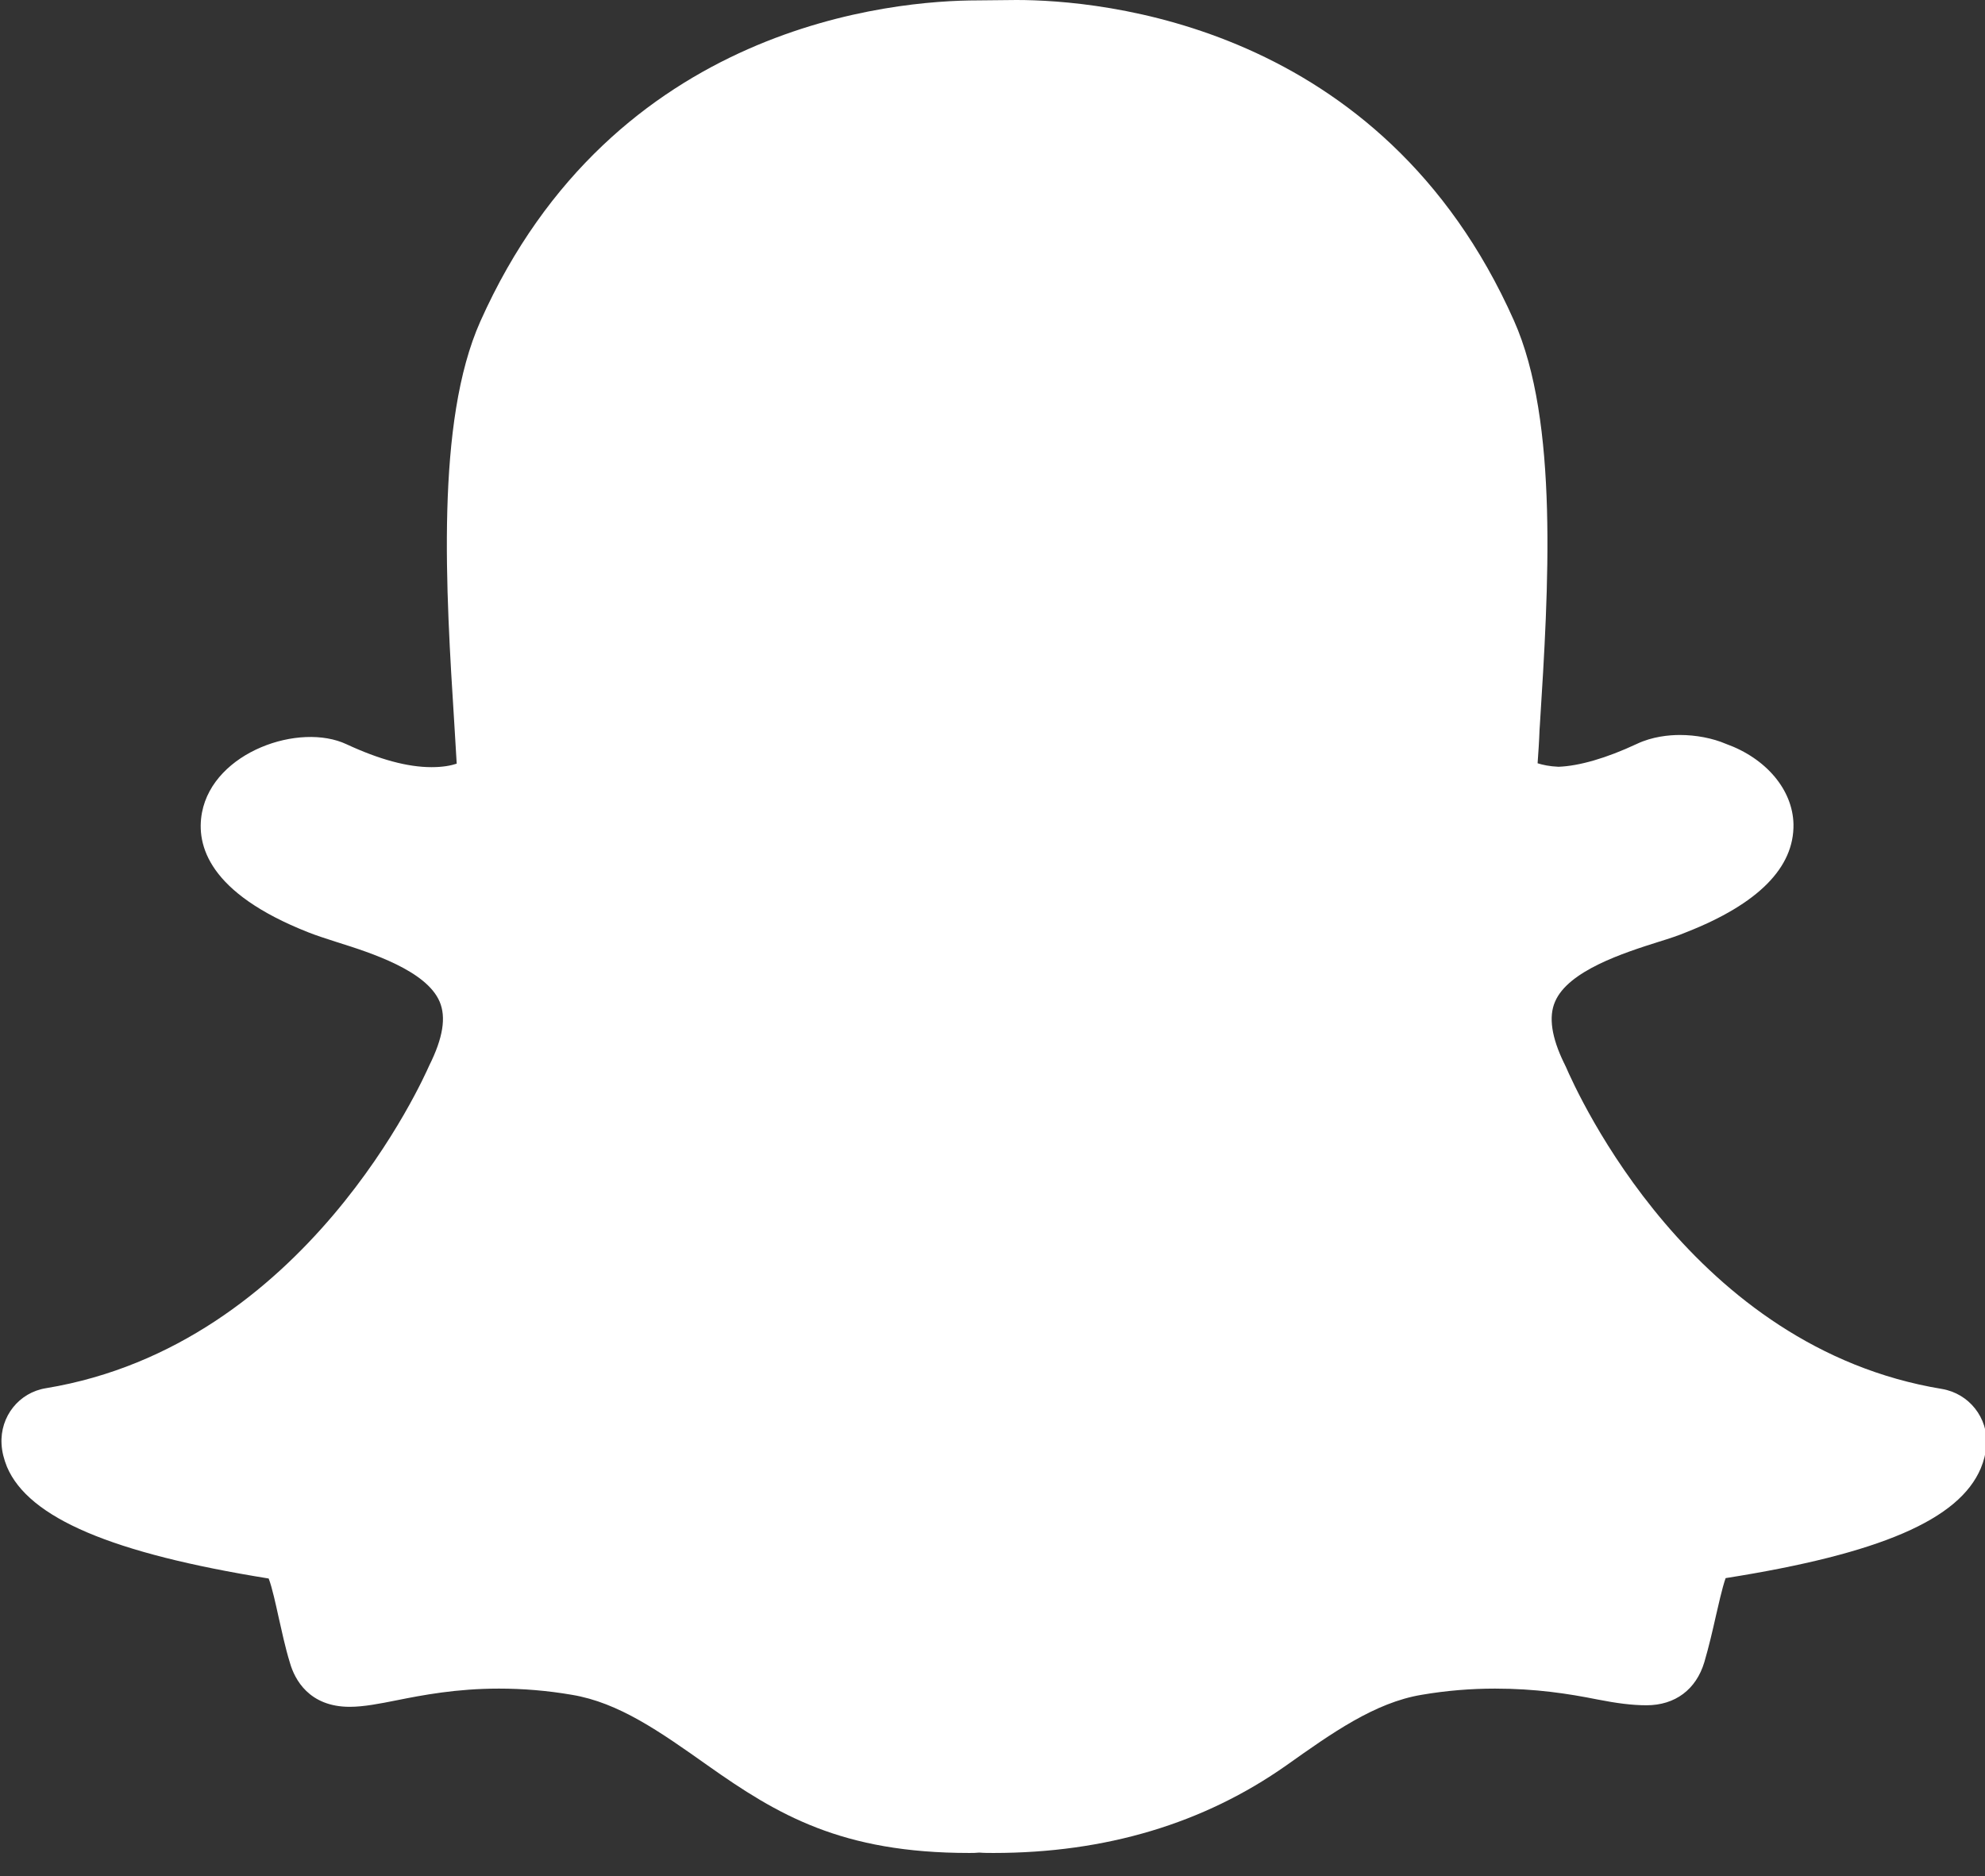 <?xml version="1.0" encoding="utf-8"?>
<!-- Generator: Adobe Illustrator 21.0.0, SVG Export Plug-In . SVG Version: 6.00 Build 0)  -->
<svg version="1.1" id="Layer_1" xmlns="http://www.w3.org/2000/svg" xmlns:xlink="http://www.w3.org/1999/xlink" x="0px" y="0px"
	 viewBox="0 0 512 484" style="enable-background:new 0 0 512 484;" xml:space="preserve">
<rect x="0" y="0" width="512" height="484" fill="#333333" stroke="none"/>
<style type="text/css">
	.st0{fill:#FFFFFF;}
</style>
<g>
	<g>
		<g>
			<path class="st0" d="M500.9,358.3c-64.5-10.6-93.9-75.9-97.1-83.3c-0.1-0.1-0.3-0.7-0.4-0.8c-3.2-6.6-4-11.9-2.3-15.8
				c3.4-8,17.7-12.6,26.9-15.5c2.6-0.8,5-1.6,6.9-2.4c18.6-7.3,27.9-16.7,27.7-27.9c-0.2-8.9-7.1-17-17.4-20.7
				c-3.5-1.5-7.8-2.3-11.9-2.3c-2.8,0-7.1,0.4-11.1,2.3c-7.9,3.7-14.9,5.7-20.2,5.9c-2.4-0.1-4.1-0.5-5.4-0.9
				c0.2-2.8,0.4-5.7,0.5-8.6l0.1-1.5c2.2-34.8,4.9-78.1-6.7-104.1C356.4,6,283.7,0,262.2,0l-10,0.1c-21.4,0-94,6-128.3,82.8
				c-11.6,26-8.9,69.3-6.7,104.1c0.2,3.4,0.4,6.8,0.6,10c-1.5,0.5-3.6,0.9-6.5,0.9c-6.2,0-13.5-2-21.9-5.9
				c-12.1-5.7-34.3,1.9-37.3,17.6c-1.6,8.5,1.8,20.8,27.4,30.9c2,0.8,4.5,1.6,7.6,2.6c8.6,2.7,22.9,7.3,26.3,15.3
				c1.7,4,0.9,9.3-2.7,16.5c-1.3,2.9-31.7,72.1-98.8,83.2c-7,1.1-11.9,7.3-11.5,14.4c0.1,2,0.6,3.9,1.4,5.9
				c5.6,13.2,27.1,22.3,67.5,28.8c0.9,2.3,1.9,7,2.5,9.7c0.9,3.9,1.7,7.9,3,12.1c1.2,4.2,4.9,11.3,15.4,11.3c3.6,0,7.7-0.8,12.2-1.7
				c6.5-1.3,15.3-3,26.3-3c6.1,0,12.4,0.5,18.8,1.6c12.1,2,22.7,9.5,35,18.2c18.1,12.8,34.6,22.6,67.5,22.6c0.9,0,1.7,0,2.6-0.1
				c1.2,0.1,2.4,0.1,3.7,0.1c28.9,0,54.2-7.6,75.5-22.6c11.7-8.3,22.8-16.2,34.9-18.2c6.4-1.1,12.8-1.6,18.9-1.6
				c10.5,0,18.9,1.3,26.4,2.8c5.1,1,9,1.5,12.7,1.5c7.4,0,12.8-4.1,14.9-11.1c1.2-4.1,2.1-8,3-12c0.5-2.1,1.6-7.2,2.5-9.7
				c39.9-6.3,60.2-15.1,65.8-28.3c0.8-1.9,1.3-3.9,1.5-6C512.8,365.7,507.9,359.5,500.9,358.3z"/>
		</g>
	</g>
	<g>
	</g>
	<g>
	</g>
	<g>
	</g>
	<g>
	</g>
	<g>
	</g>
	<g>
	</g>
	<g>
	</g>
	<g>
	</g>
	<g>
	</g>
	<g>
	</g>
	<g>
	</g>
	<g>
	</g>
	<g>
	</g>
	<g>
	</g>
	<g>
	</g>
</g>
</svg>
